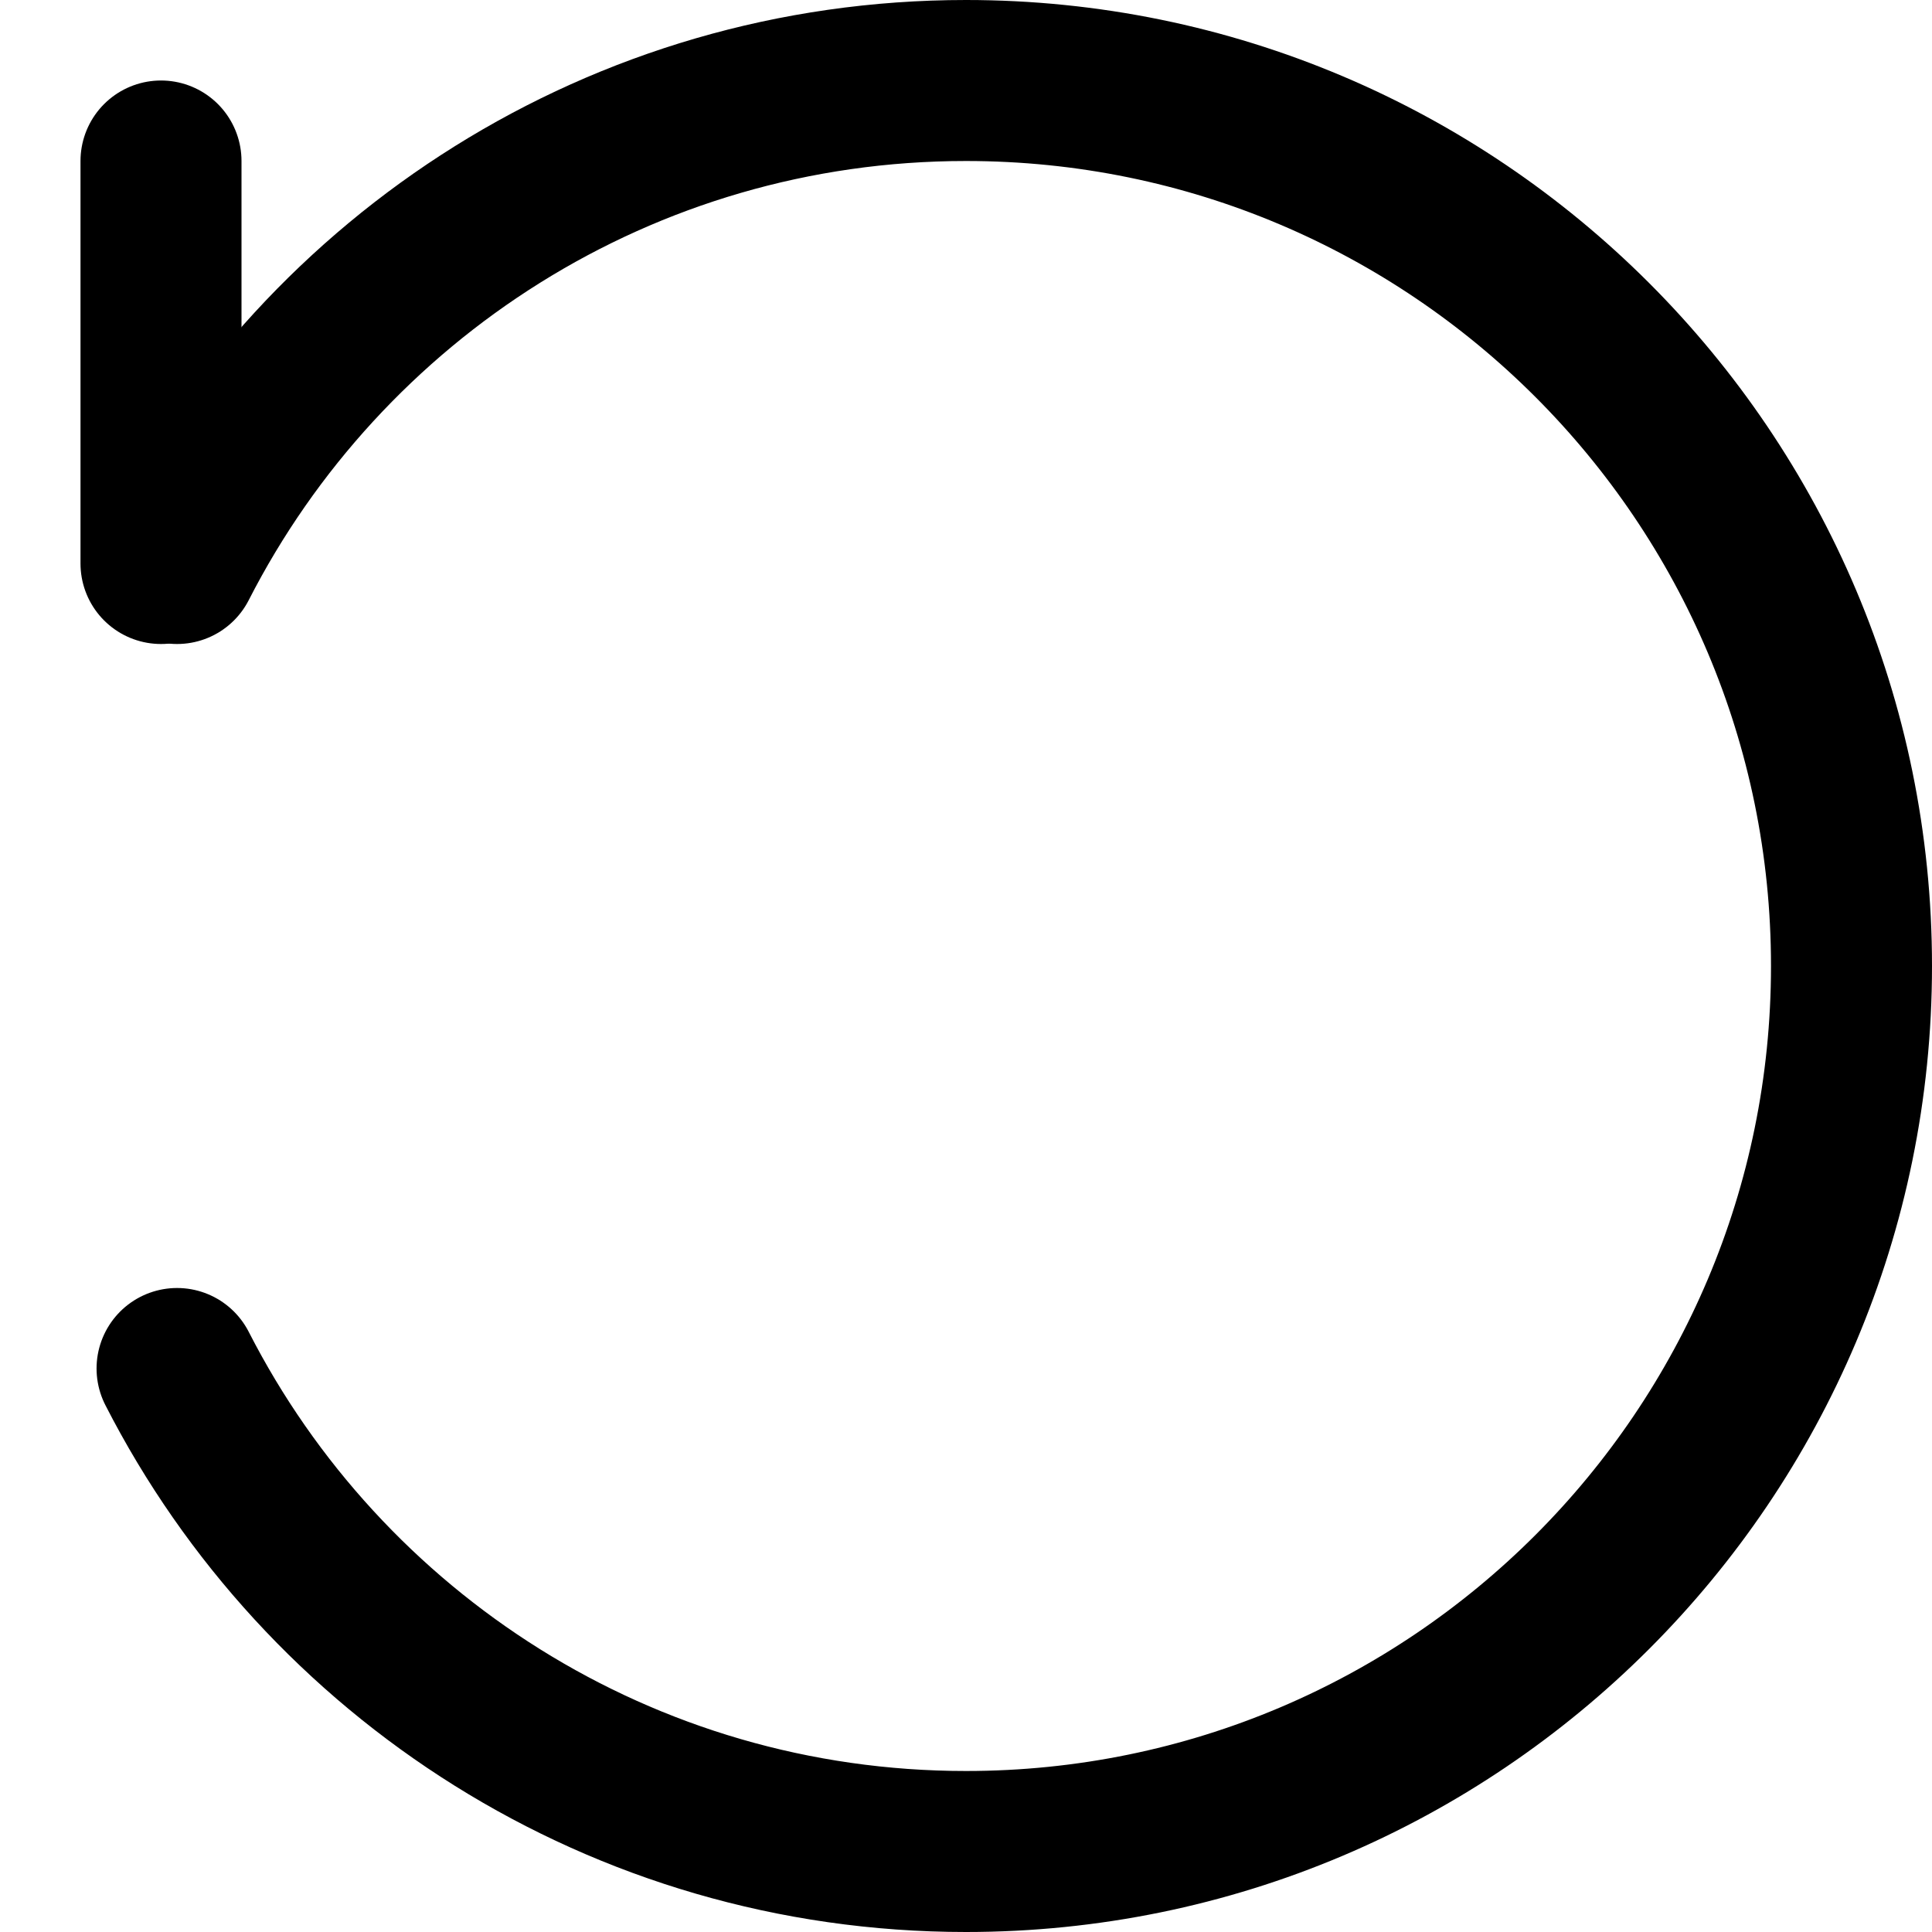 <?xml version="1.0" encoding="UTF-8"?>
<svg width="48px" height="48px" viewBox="0 0 48 48" version="1.1" xmlns="http://www.w3.org/2000/svg" xmlns:xlink="http://www.w3.org/1999/xlink">
    <!-- Generator: Sketch 50.2 (55047) - http://www.bohemiancoding.com/sketch -->
    <title>base/undo</title>
    <desc>Created with Sketch.</desc>
    <defs></defs>
    <g id="base/undo" stroke="none" stroke-width="1" fill="none" fill-rule="evenodd" stroke-linecap="round" stroke-linejoin="round">
        <path d="M4.399,14 C8.04,6.877 15.451,2 24,2 C36.15,2 46,11.85 46,24 C46,36.15 36.15,46 24,46 C15.451,46 8.04,41.123 4.399,34" id="Combined-Shape" stroke="#000000" stroke-width="4"></path>
        <path d="M4,14 L4,4" id="Path-67" stroke="#000000" stroke-width="4"></path>
    </g>
</svg>